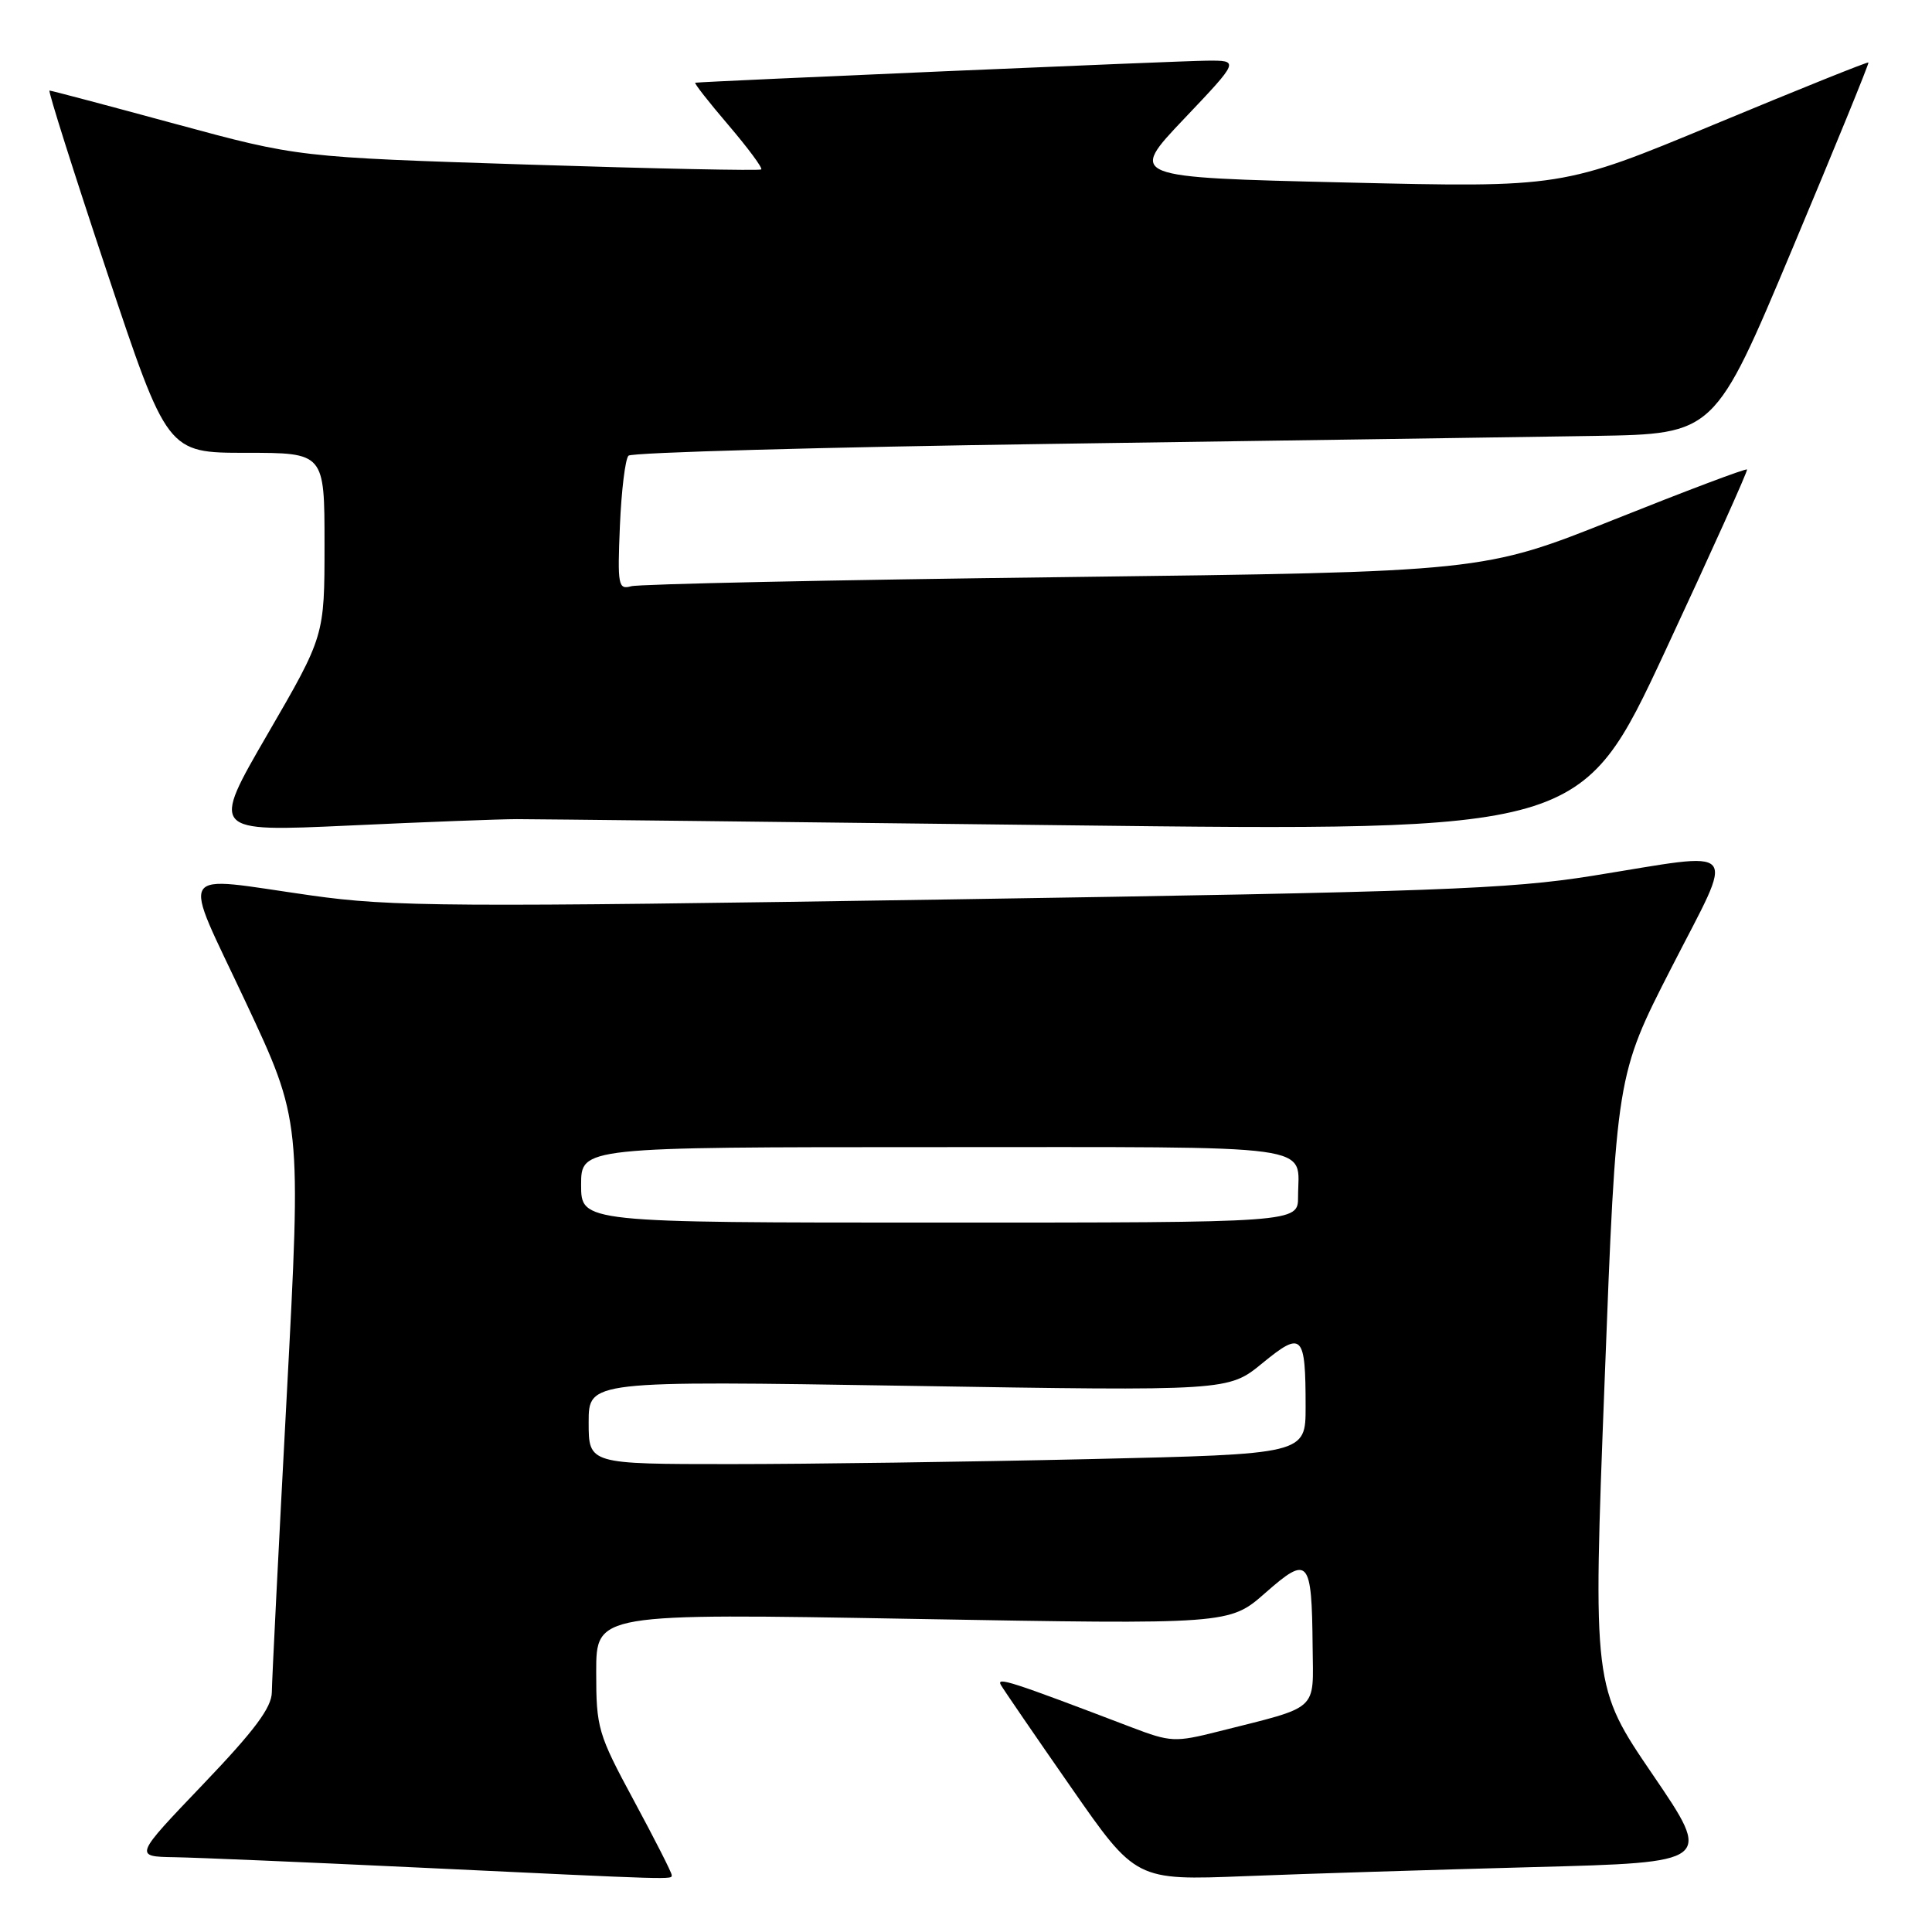 <?xml version="1.0" encoding="UTF-8" standalone="no"?>
<!DOCTYPE svg PUBLIC "-//W3C//DTD SVG 1.1//EN" "http://www.w3.org/Graphics/SVG/1.1/DTD/svg11.dtd" >
<svg xmlns="http://www.w3.org/2000/svg" xmlns:xlink="http://www.w3.org/1999/xlink" version="1.1" viewBox="0 0 256 256">
 <g >
 <path fill="currentColor"
d=" M 89.00 248.44 C 89.00 248.12 86.75 243.70 84.00 238.60 C 79.22 229.74 79.00 228.97 79.00 221.55 C 79.00 213.77 79.00 213.77 120.95 214.51 C 162.91 215.25 162.91 215.25 167.67 211.06 C 173.39 206.03 173.82 206.52 173.93 218.17 C 174.01 226.87 174.95 226.02 161.44 229.43 C 155.70 230.88 155.11 230.85 149.94 228.88 C 133.87 222.75 131.97 222.14 132.63 223.28 C 133.02 223.95 137.20 230.05 141.92 236.83 C 150.50 249.17 150.50 249.17 165.00 248.60 C 172.97 248.28 190.17 247.75 203.21 247.40 C 226.92 246.78 226.92 246.78 218.99 235.14 C 211.06 223.50 211.06 223.50 212.62 183.00 C 214.17 142.50 214.17 142.50 221.46 128.25 C 229.98 111.59 231.06 112.84 211.00 116.05 C 199.94 117.82 190.14 118.18 125.72 119.18 C 59.50 120.21 51.88 120.16 41.22 118.65 C 23.04 116.08 24.00 114.53 32.54 132.75 C 39.93 148.50 39.93 148.50 37.99 185.00 C 36.92 205.07 36.03 222.72 36.02 224.21 C 36.01 226.25 33.74 229.29 26.88 236.46 C 17.76 246.00 17.76 246.00 23.13 246.09 C 26.08 246.14 40.42 246.75 55.00 247.44 C 90.19 249.11 89.00 249.08 89.00 248.44 Z  M 68.50 108.54 C 70.70 108.54 103.33 108.90 141.00 109.35 C 209.50 110.16 209.50 110.16 220.62 86.33 C 226.73 73.22 231.62 62.37 231.49 62.21 C 231.35 62.04 223.43 65.03 213.87 68.85 C 196.50 75.78 196.50 75.78 141.00 76.47 C 110.47 76.84 84.66 77.39 83.64 77.68 C 81.92 78.16 81.81 77.59 82.14 69.68 C 82.34 65.00 82.85 60.81 83.28 60.38 C 83.71 59.95 109.14 59.25 139.78 58.81 C 170.43 58.37 202.63 57.90 211.35 57.76 C 227.20 57.50 227.20 57.50 237.48 33.00 C 243.14 19.52 247.68 8.40 247.58 8.28 C 247.48 8.16 238.31 11.85 227.20 16.47 C 207.00 24.86 207.00 24.86 178.26 24.18 C 149.53 23.50 149.53 23.50 156.89 15.75 C 164.25 8.00 164.25 8.00 159.88 8.04 C 156.46 8.06 93.70 10.77 92.13 10.96 C 91.92 10.98 93.89 13.50 96.50 16.55 C 99.10 19.60 101.07 22.25 100.87 22.45 C 100.67 22.64 86.78 22.35 70.00 21.81 C 39.50 20.83 39.50 20.83 23.24 16.42 C 14.29 13.99 6.79 12.00 6.56 12.00 C 6.34 12.00 9.76 22.80 14.16 36.00 C 22.17 60.00 22.17 60.00 32.59 60.00 C 43.00 60.00 43.00 60.00 43.00 72.13 C 43.00 84.27 43.00 84.27 35.47 97.25 C 27.94 110.23 27.94 110.23 46.22 109.39 C 56.27 108.92 66.30 108.54 68.50 108.54 Z  M 78.00 188.47 C 78.00 182.95 78.00 182.95 120.39 183.63 C 162.77 184.32 162.77 184.32 167.27 180.63 C 172.56 176.30 173.00 176.75 173.00 186.42 C 173.00 192.68 173.00 192.68 144.34 193.34 C 128.57 193.70 107.20 194.00 96.84 194.00 C 78.00 194.00 78.00 194.00 78.00 188.47 Z  M 77.00 157.00 C 77.00 152.00 77.00 152.00 123.89 152.00 C 175.81 152.00 172.00 151.48 172.00 158.58 C 172.00 162.00 172.00 162.00 124.50 162.00 C 77.00 162.00 77.00 162.00 77.00 157.00 Z "/>
</g>
</svg>